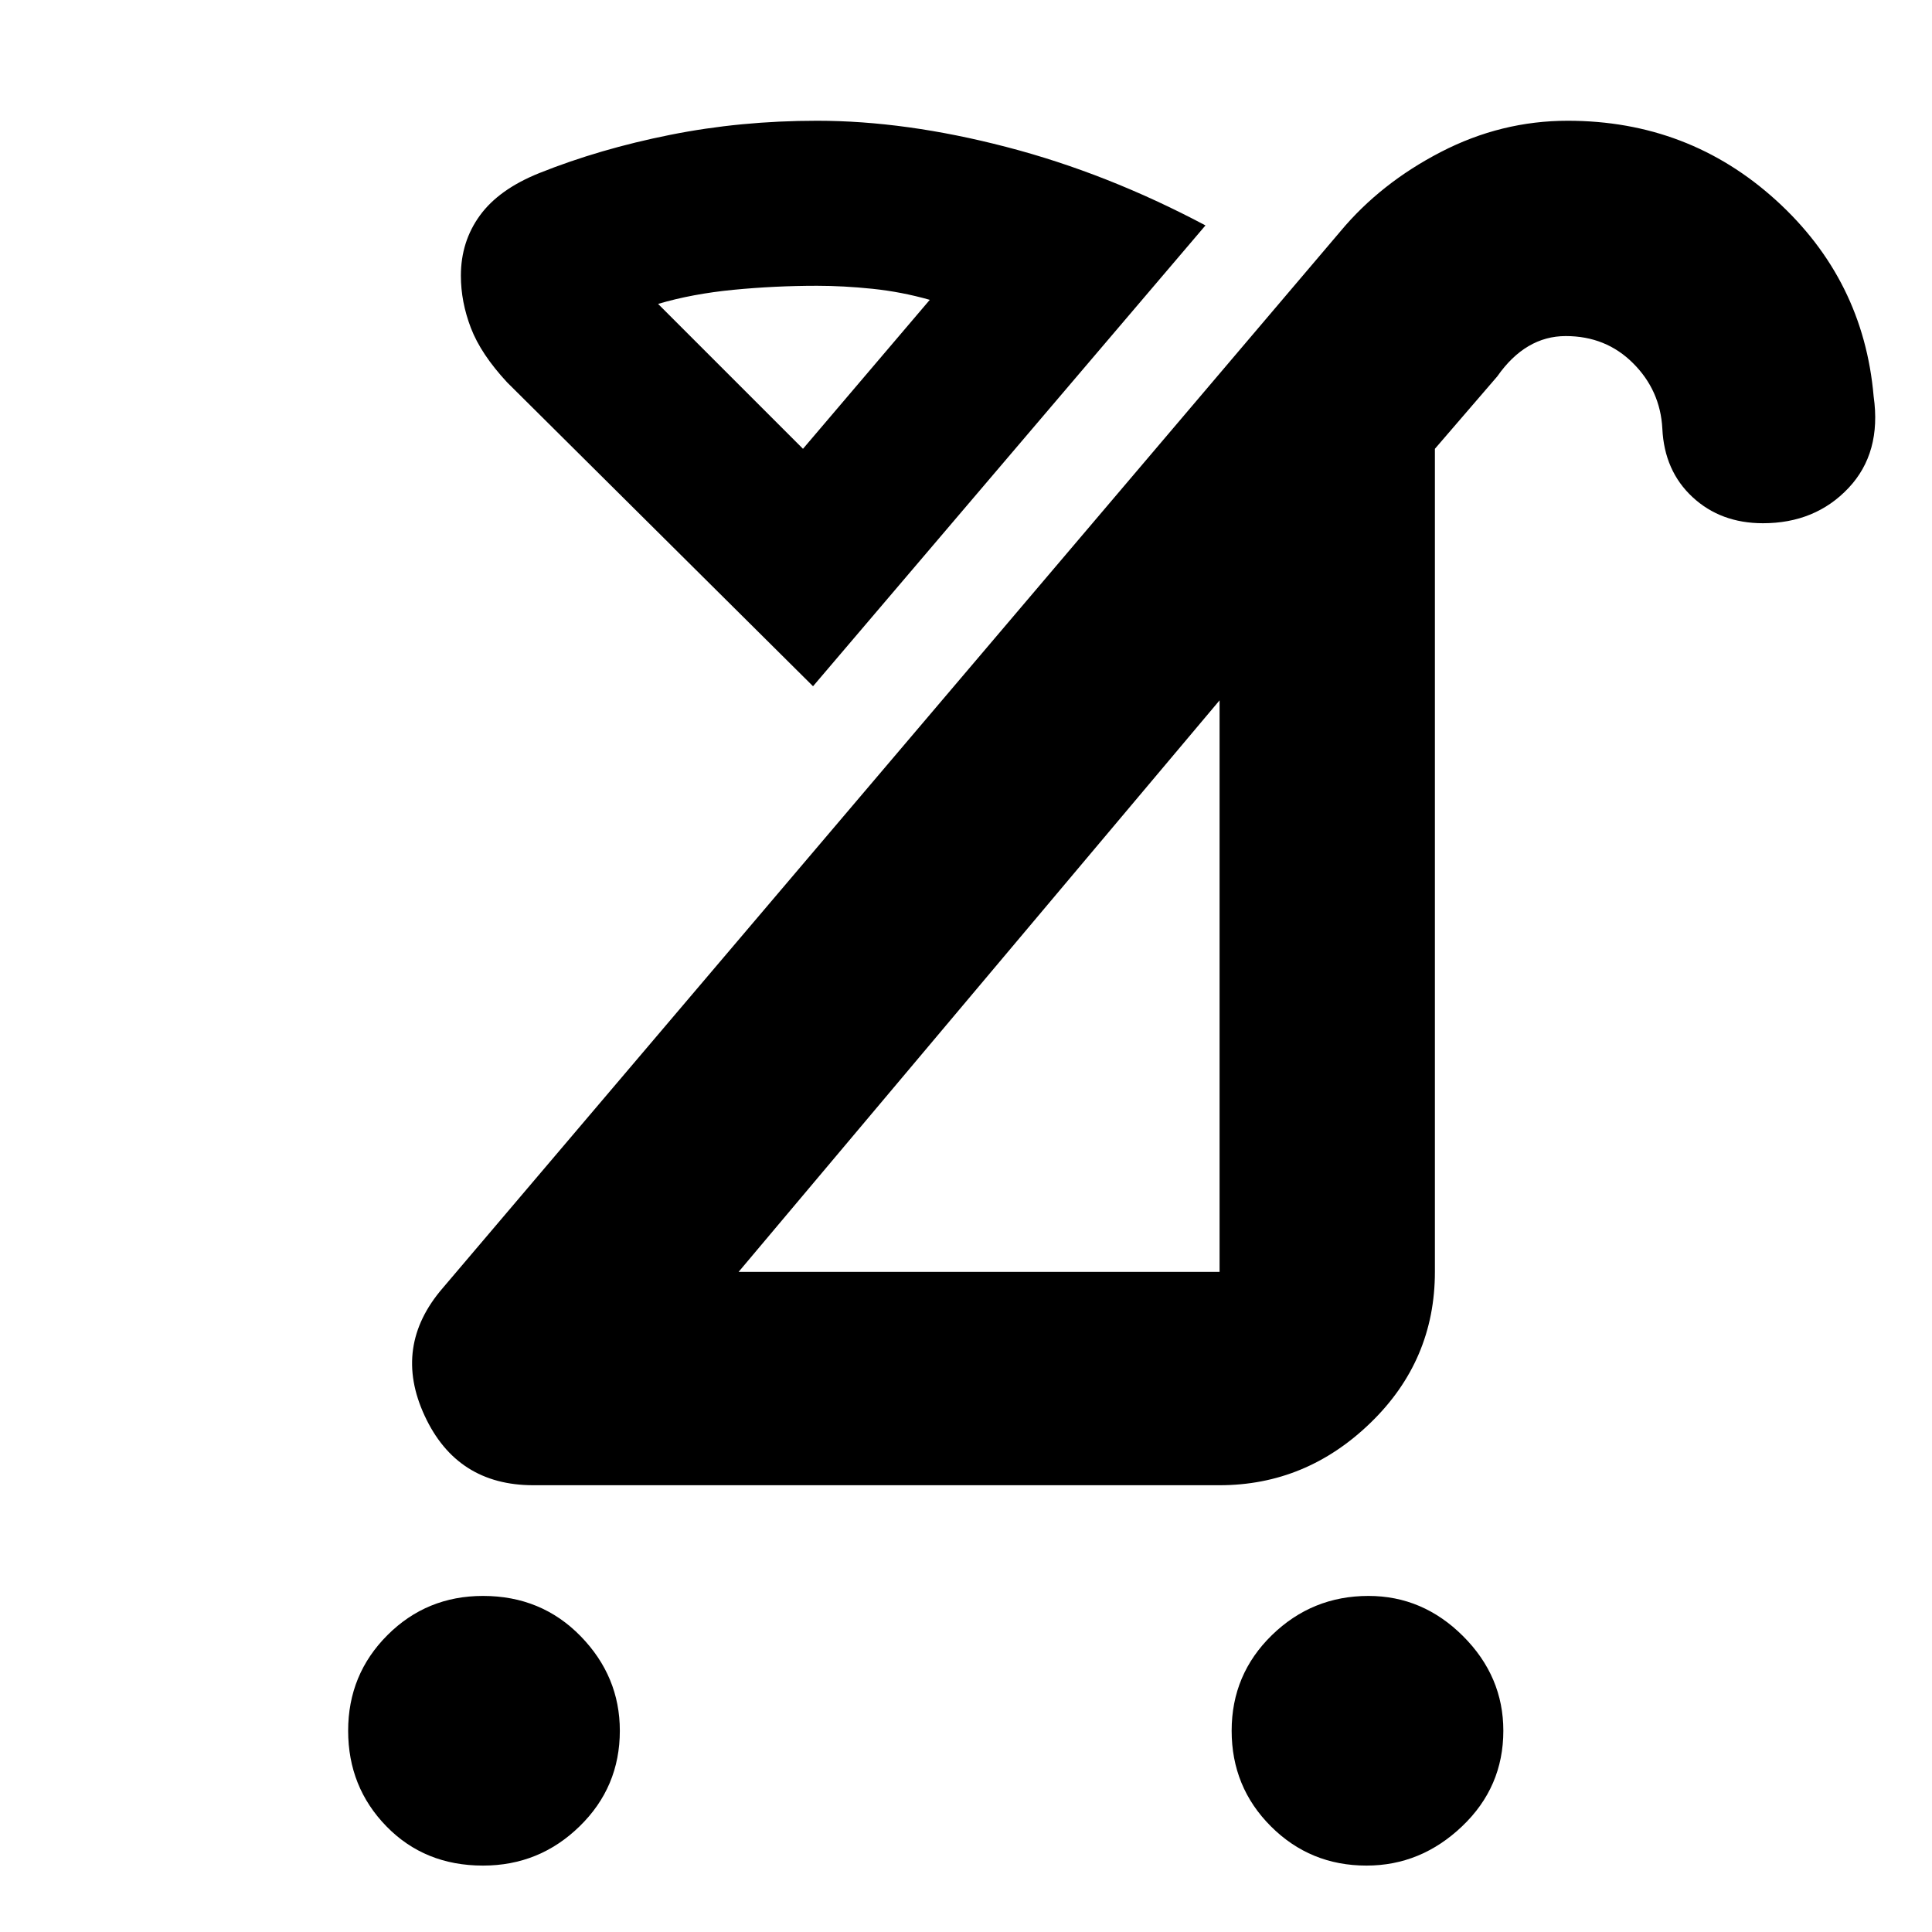 <svg xmlns="http://www.w3.org/2000/svg" height="40" width="40"><path d="M28.292 38.625Q27.125 38.625 26.312 37.812Q25.5 37 25.5 35.833Q25.5 34.667 26.333 33.854Q27.167 33.042 28.333 33.042Q29.458 33.042 30.292 33.875Q31.125 34.708 31.125 35.833Q31.125 37 30.271 37.812Q29.417 38.625 28.292 38.625ZM10 38.625Q8.792 38.625 8 37.812Q7.208 37 7.208 35.833Q7.208 34.667 8.021 33.854Q8.833 33.042 10 33.042Q11.208 33.042 12.021 33.875Q12.833 34.708 12.833 35.833Q12.833 37 12 37.812Q11.167 38.625 10 38.625ZM15.292 26.333H25.25Q25.25 26.333 25.25 26.333Q25.25 26.333 25.25 26.333V14.5ZM11.042 30.75Q9.458 30.75 8.792 29.312Q8.125 27.875 9.167 26.667L27.75 4.792Q28.583 3.792 29.833 3.146Q31.083 2.5 32.458 2.5Q34.958 2.5 36.771 4.146Q38.583 5.792 38.792 8.208Q38.958 9.375 38.271 10.104Q37.583 10.833 36.5 10.833Q35.625 10.833 35.042 10.292Q34.458 9.75 34.417 8.875Q34.375 8.083 33.812 7.521Q33.25 6.958 32.417 6.958Q32 6.958 31.646 7.167Q31.292 7.375 31 7.792L29.708 9.292V26.333Q29.708 28.167 28.375 29.458Q27.042 30.75 25.25 30.75ZM16.833 14.208 10.5 7.917Q9.958 7.333 9.75 6.792Q9.542 6.25 9.542 5.708Q9.542 5 9.938 4.458Q10.333 3.917 11.167 3.583Q12.417 3.083 13.875 2.792Q15.333 2.5 16.917 2.5Q18.75 2.5 20.833 3.042Q22.917 3.583 24.958 4.667ZM16.625 9.292 19.25 6.208Q18.667 6.042 18.062 5.979Q17.458 5.917 16.917 5.917Q16.042 5.917 15.187 6Q14.333 6.083 13.625 6.292ZM20.25 20.417Q20.25 20.417 20.25 20.417Q20.25 20.417 20.25 20.417ZM16.625 9.292Q16.625 9.292 16.625 9.292Q16.625 9.292 16.625 9.292Q16.625 9.292 16.625 9.292Q16.625 9.292 16.625 9.292Z"/></svg>